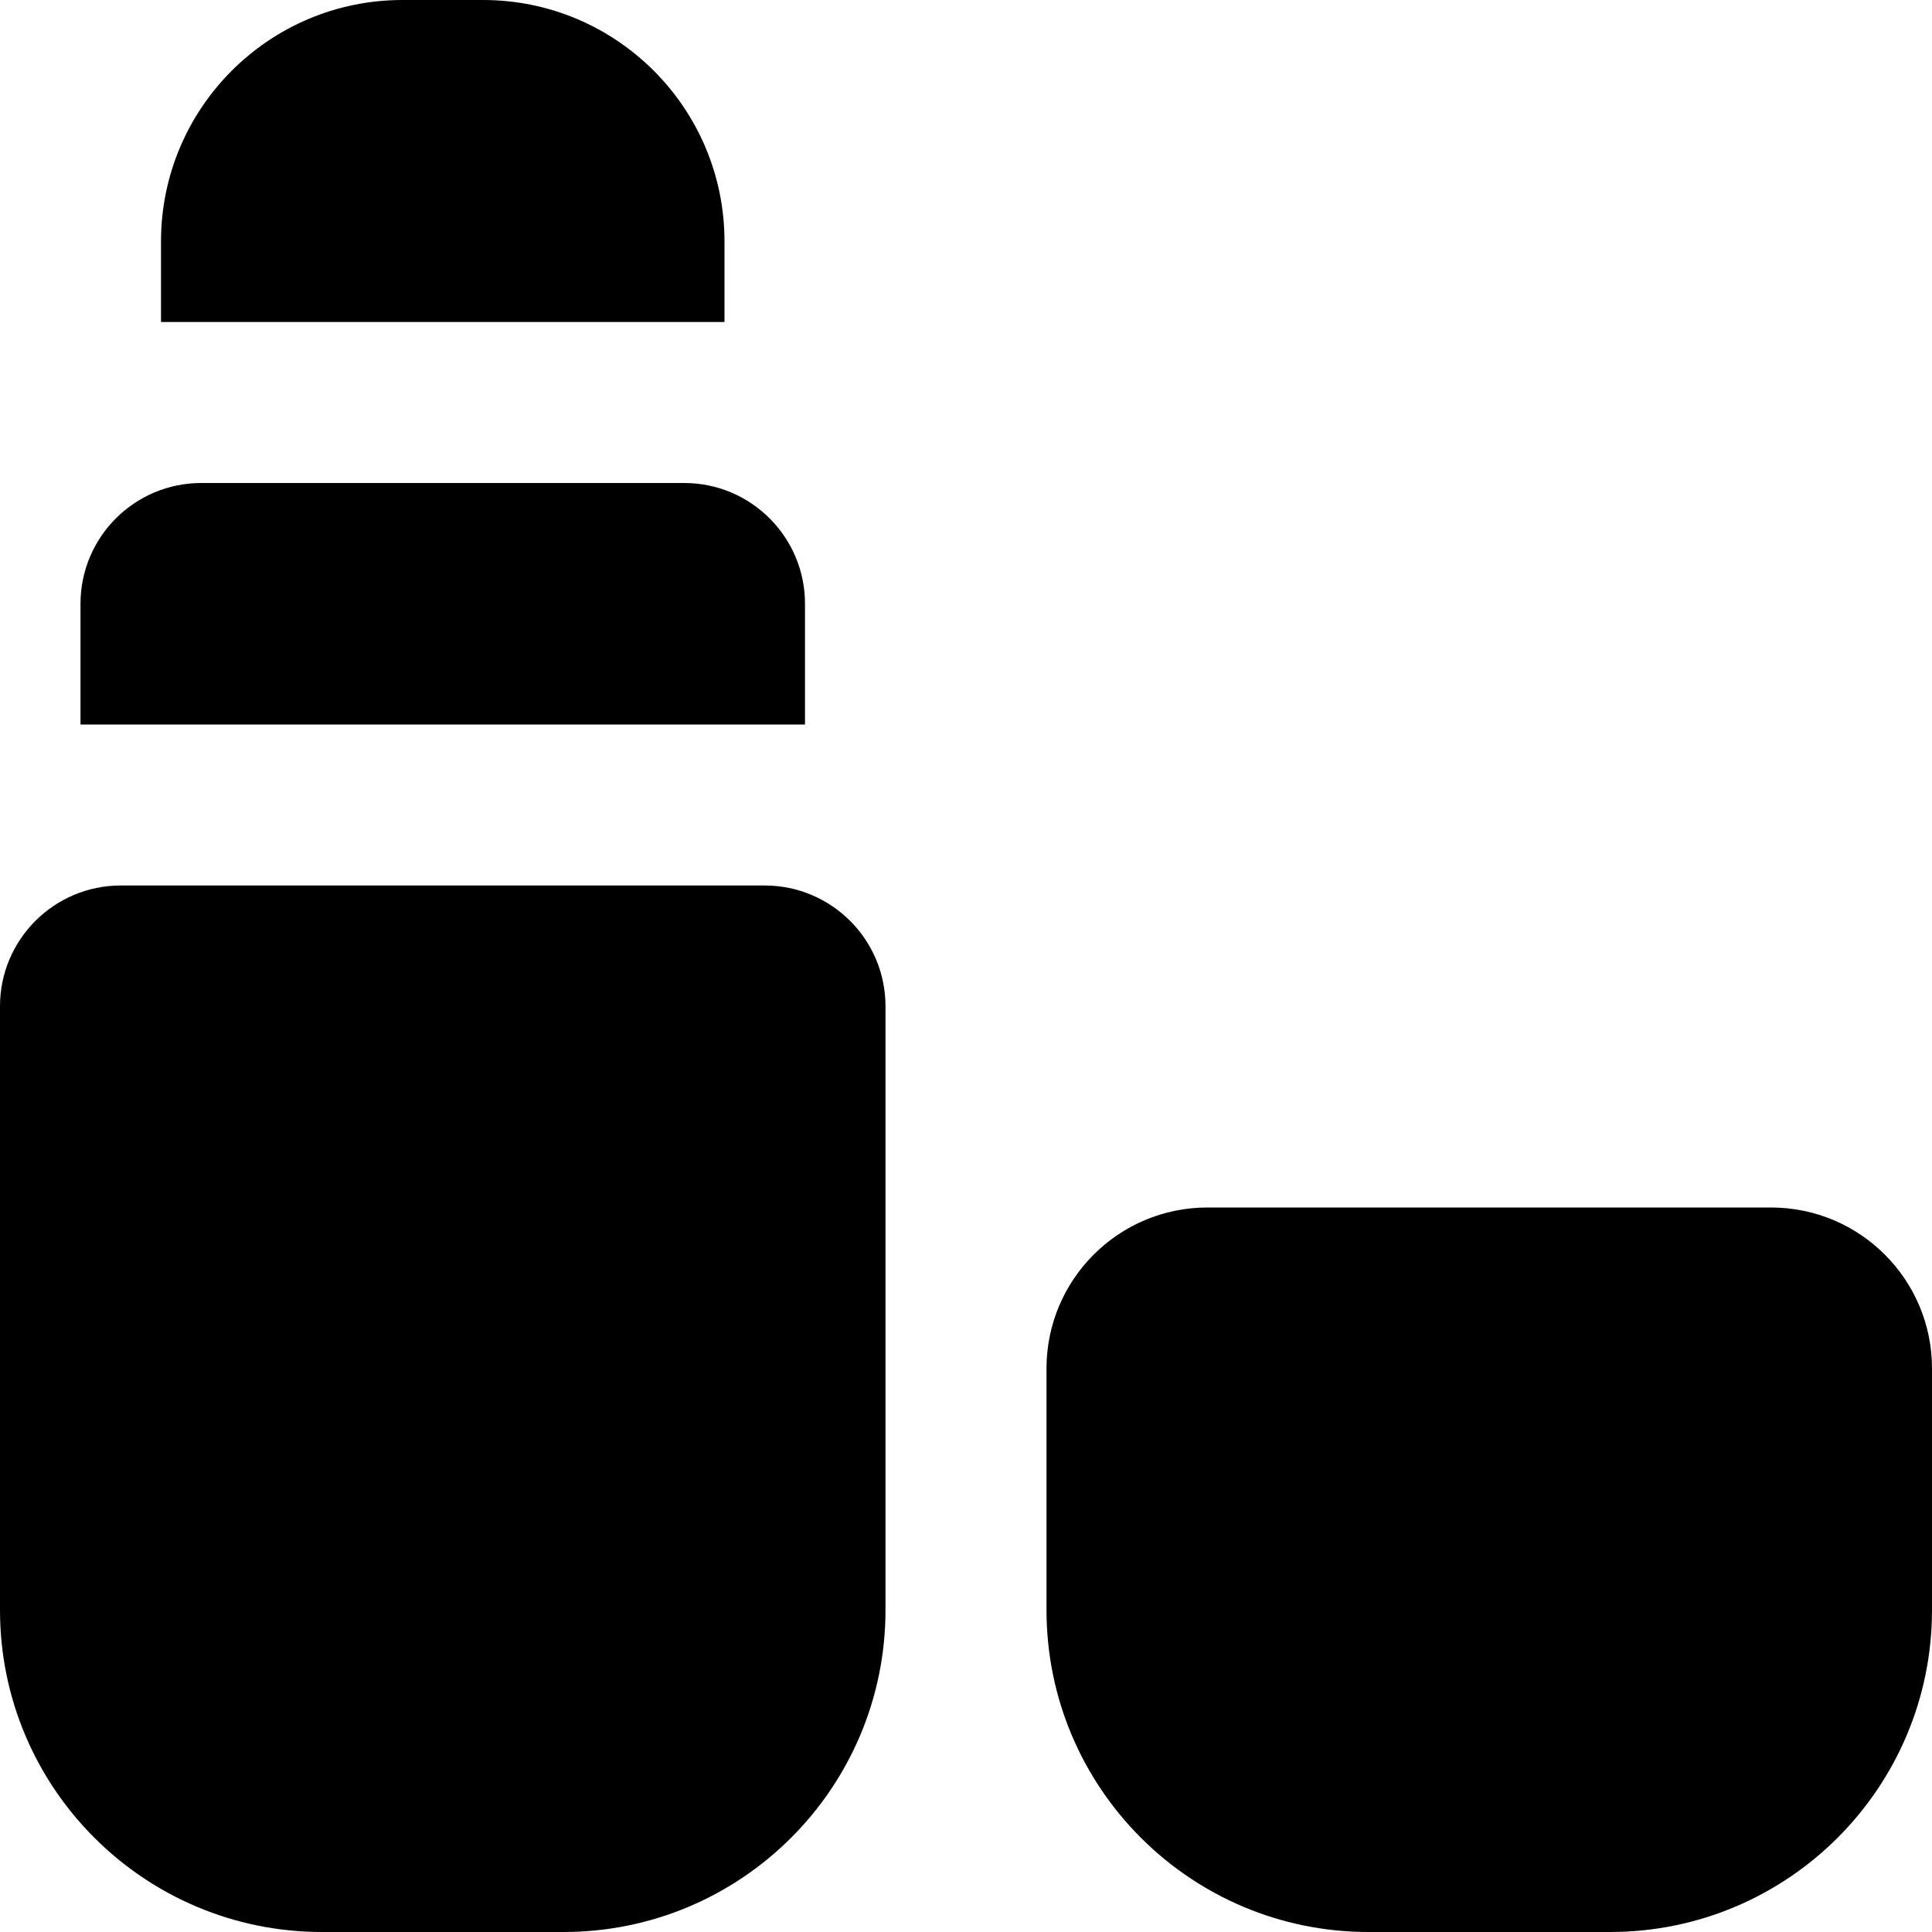 <svg id="Layer_1" viewBox="0 0 24 24" xmlns="http://www.w3.org/2000/svg" data-name="Layer 1"><path d="m1.5 11h8c.828 0 1.5.672 1.5 1.5v7.5c0 2.209-1.791 4-4 4h-3c-2.209 0-4-1.791-4-4v-7.5c0-.828.672-1.5 1.5-1.5zm11.5 6v3c0 2.209 1.791 4 4 4h3c2.209 0 4-1.791 4-4v-3c0-1.105-.895-2-2-2h-7c-1.105 0-2 .895-2 2zm-4.5-11h-6c-.828 0-1.5.672-1.5 1.5v1.5h9v-1.5c0-.828-.672-1.5-1.5-1.5zm.5-3c0-1.657-1.343-3-3-3h-1c-1.657 0-3 1.343-3 3v1h7z"/></svg>
